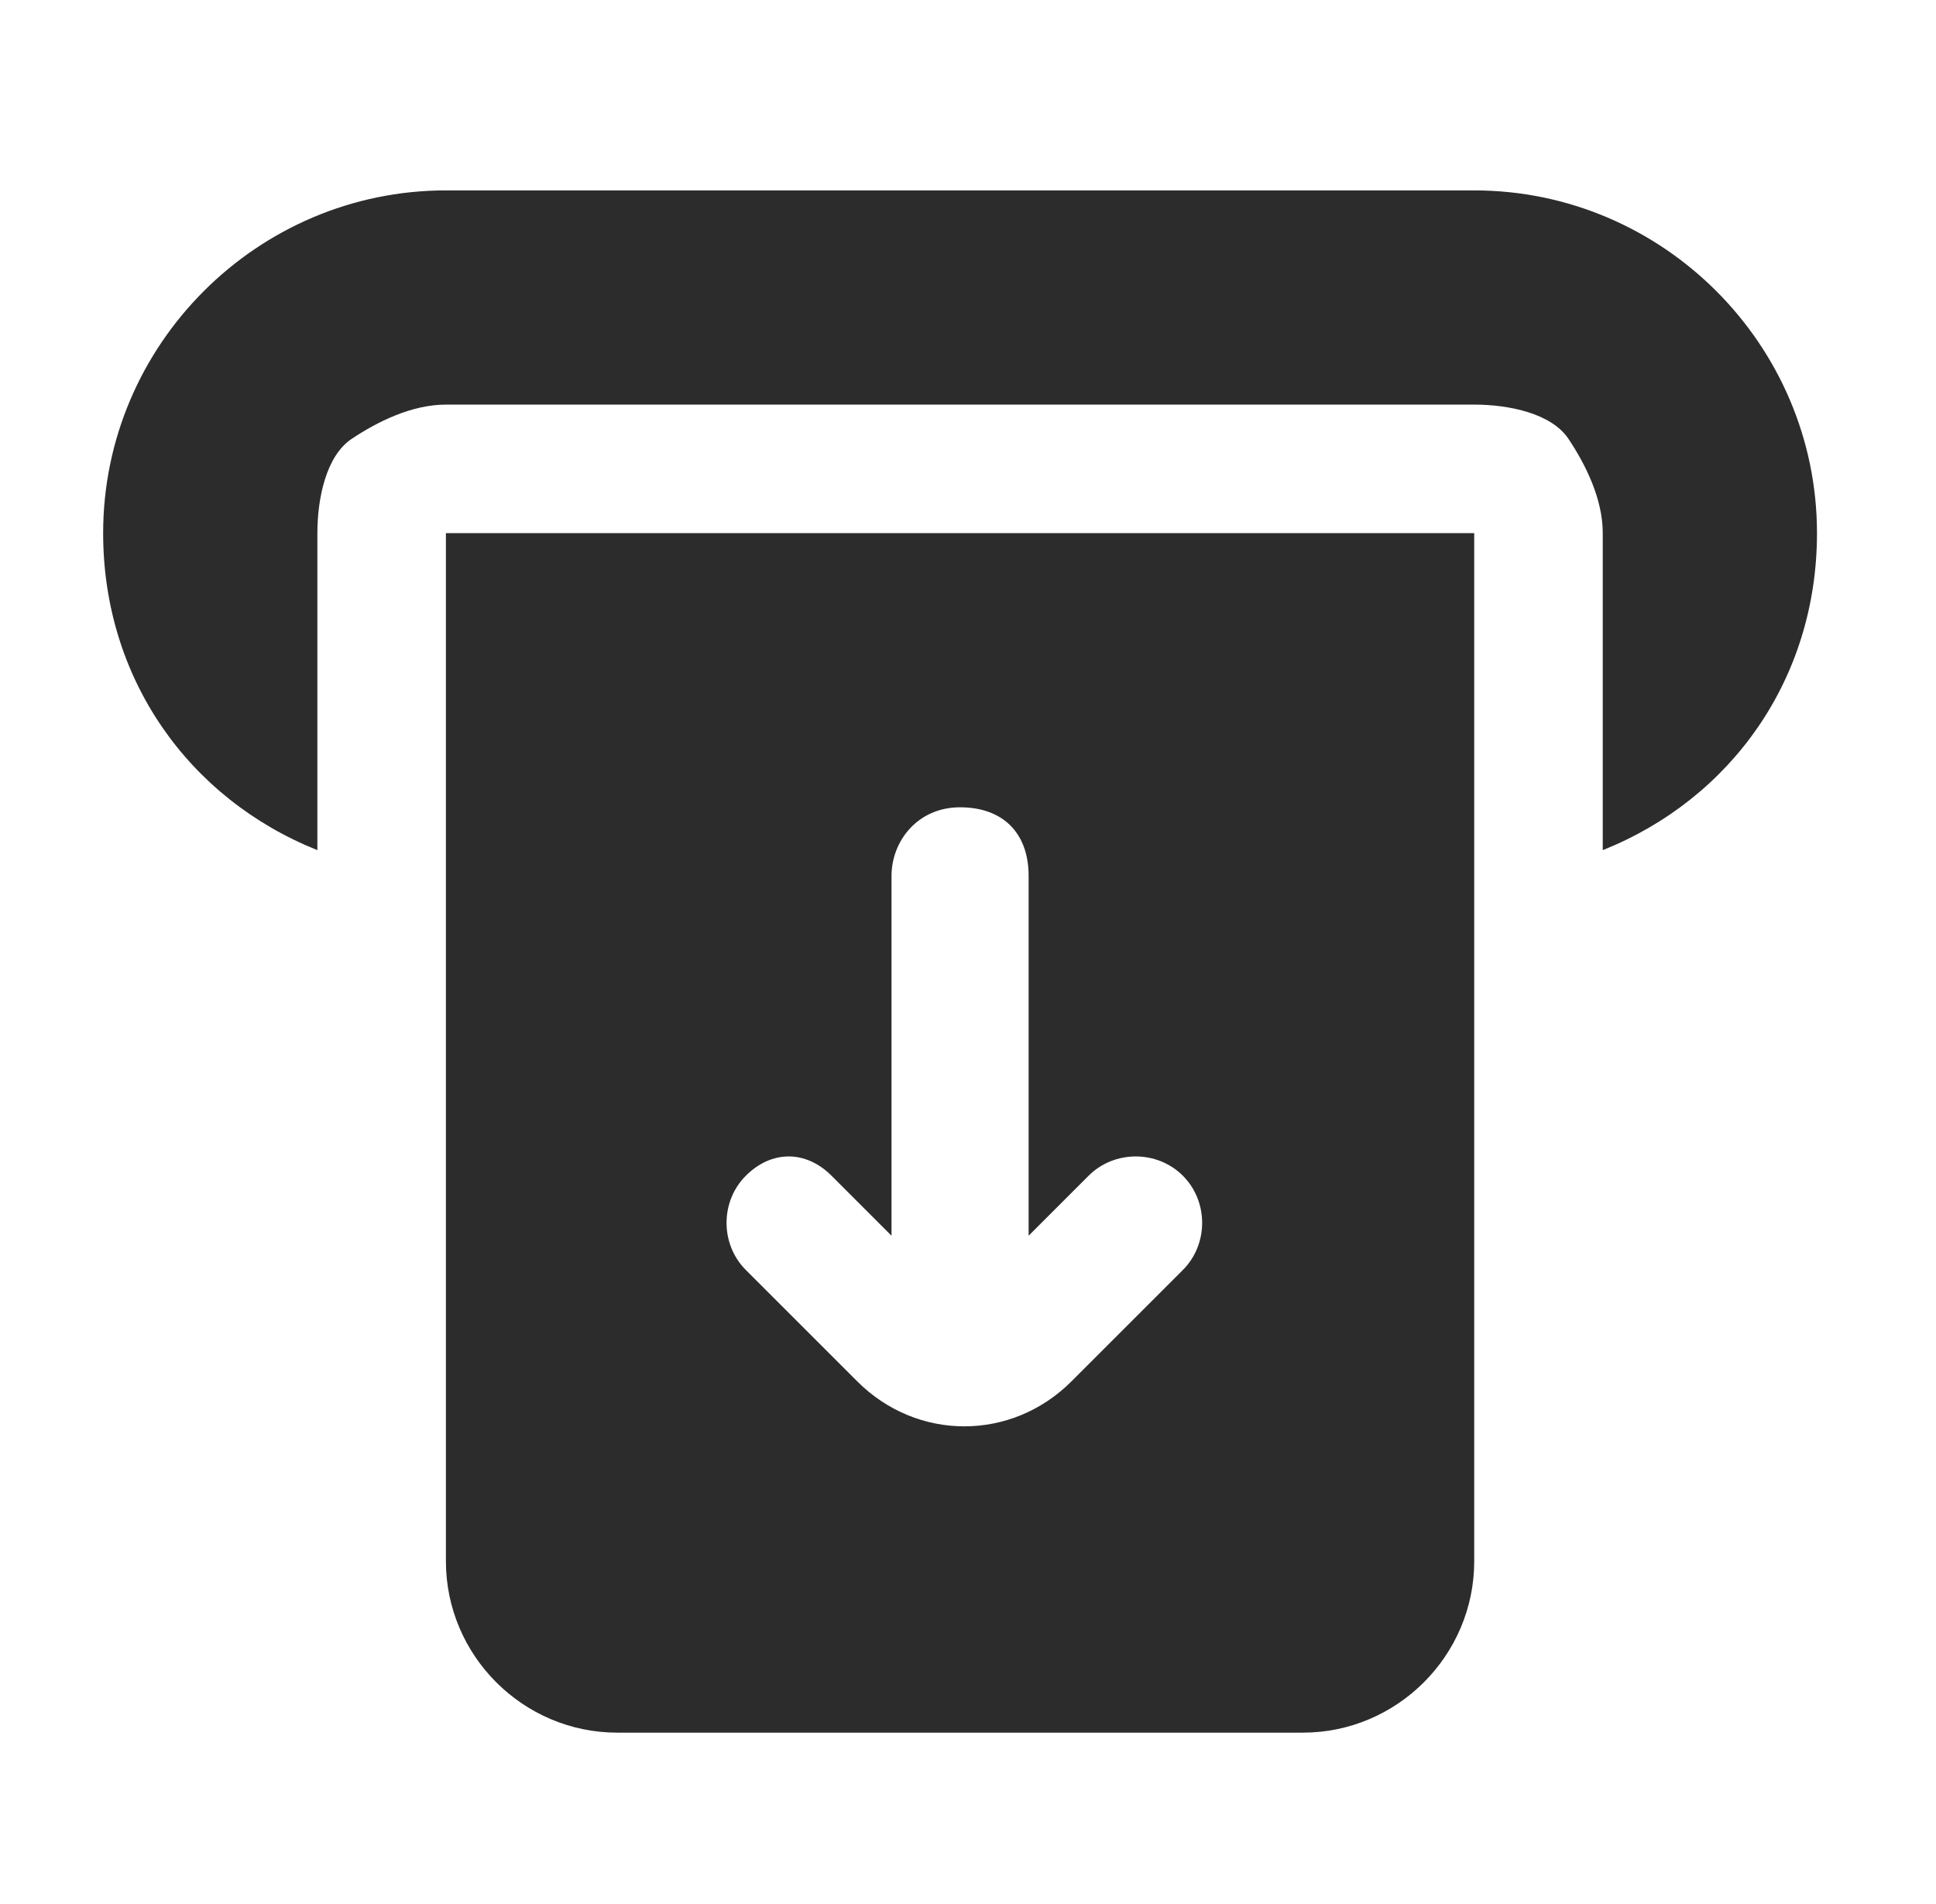 <svg width="61" height="60" viewBox="0 0 61 60" fill="none" xmlns="http://www.w3.org/2000/svg">
<path d="M14.05 6H46.45C52.39 6 57.25 10.86 57.25 16.8C57.25 21.39 54.55 25.17 50.5 26.79V16.8C50.5 15.72 49.96 14.64 49.42 13.83C48.88 13.02 47.53 12.75 46.45 12.75H14.05C12.97 12.75 11.89 13.29 11.08 13.83C10.27 14.37 10 15.72 10 16.8V26.79C5.95 25.17 3.25 21.39 3.25 16.8C3.25 10.86 8.11 6 14.05 6Z" fill="#2C2C2C"/>
<path fill-rule="evenodd" clip-rule="evenodd" d="M46.45 16.8V49.2C46.45 52.17 44.02 54.6 41.05 54.6H19.45C16.48 54.6 14.05 52.17 14.05 49.2V16.8H46.45ZM26.2 37.05L28.09 38.94V27.6C28.09 26.52 28.9 25.44 30.25 25.44C31.6 25.44 32.41 26.25 32.41 27.6V38.94L34.3 37.05C35.11 36.24 36.46 36.24 37.27 37.05C38.08 37.86 38.08 39.21 37.27 40.02L33.76 43.53C31.87 45.42 28.9 45.42 27.01 43.53L23.5 40.02C22.69 39.21 22.69 37.86 23.5 37.05C24.31 36.24 25.39 36.24 26.2 37.05Z" fill="#2C2C2C"/>
</svg>

